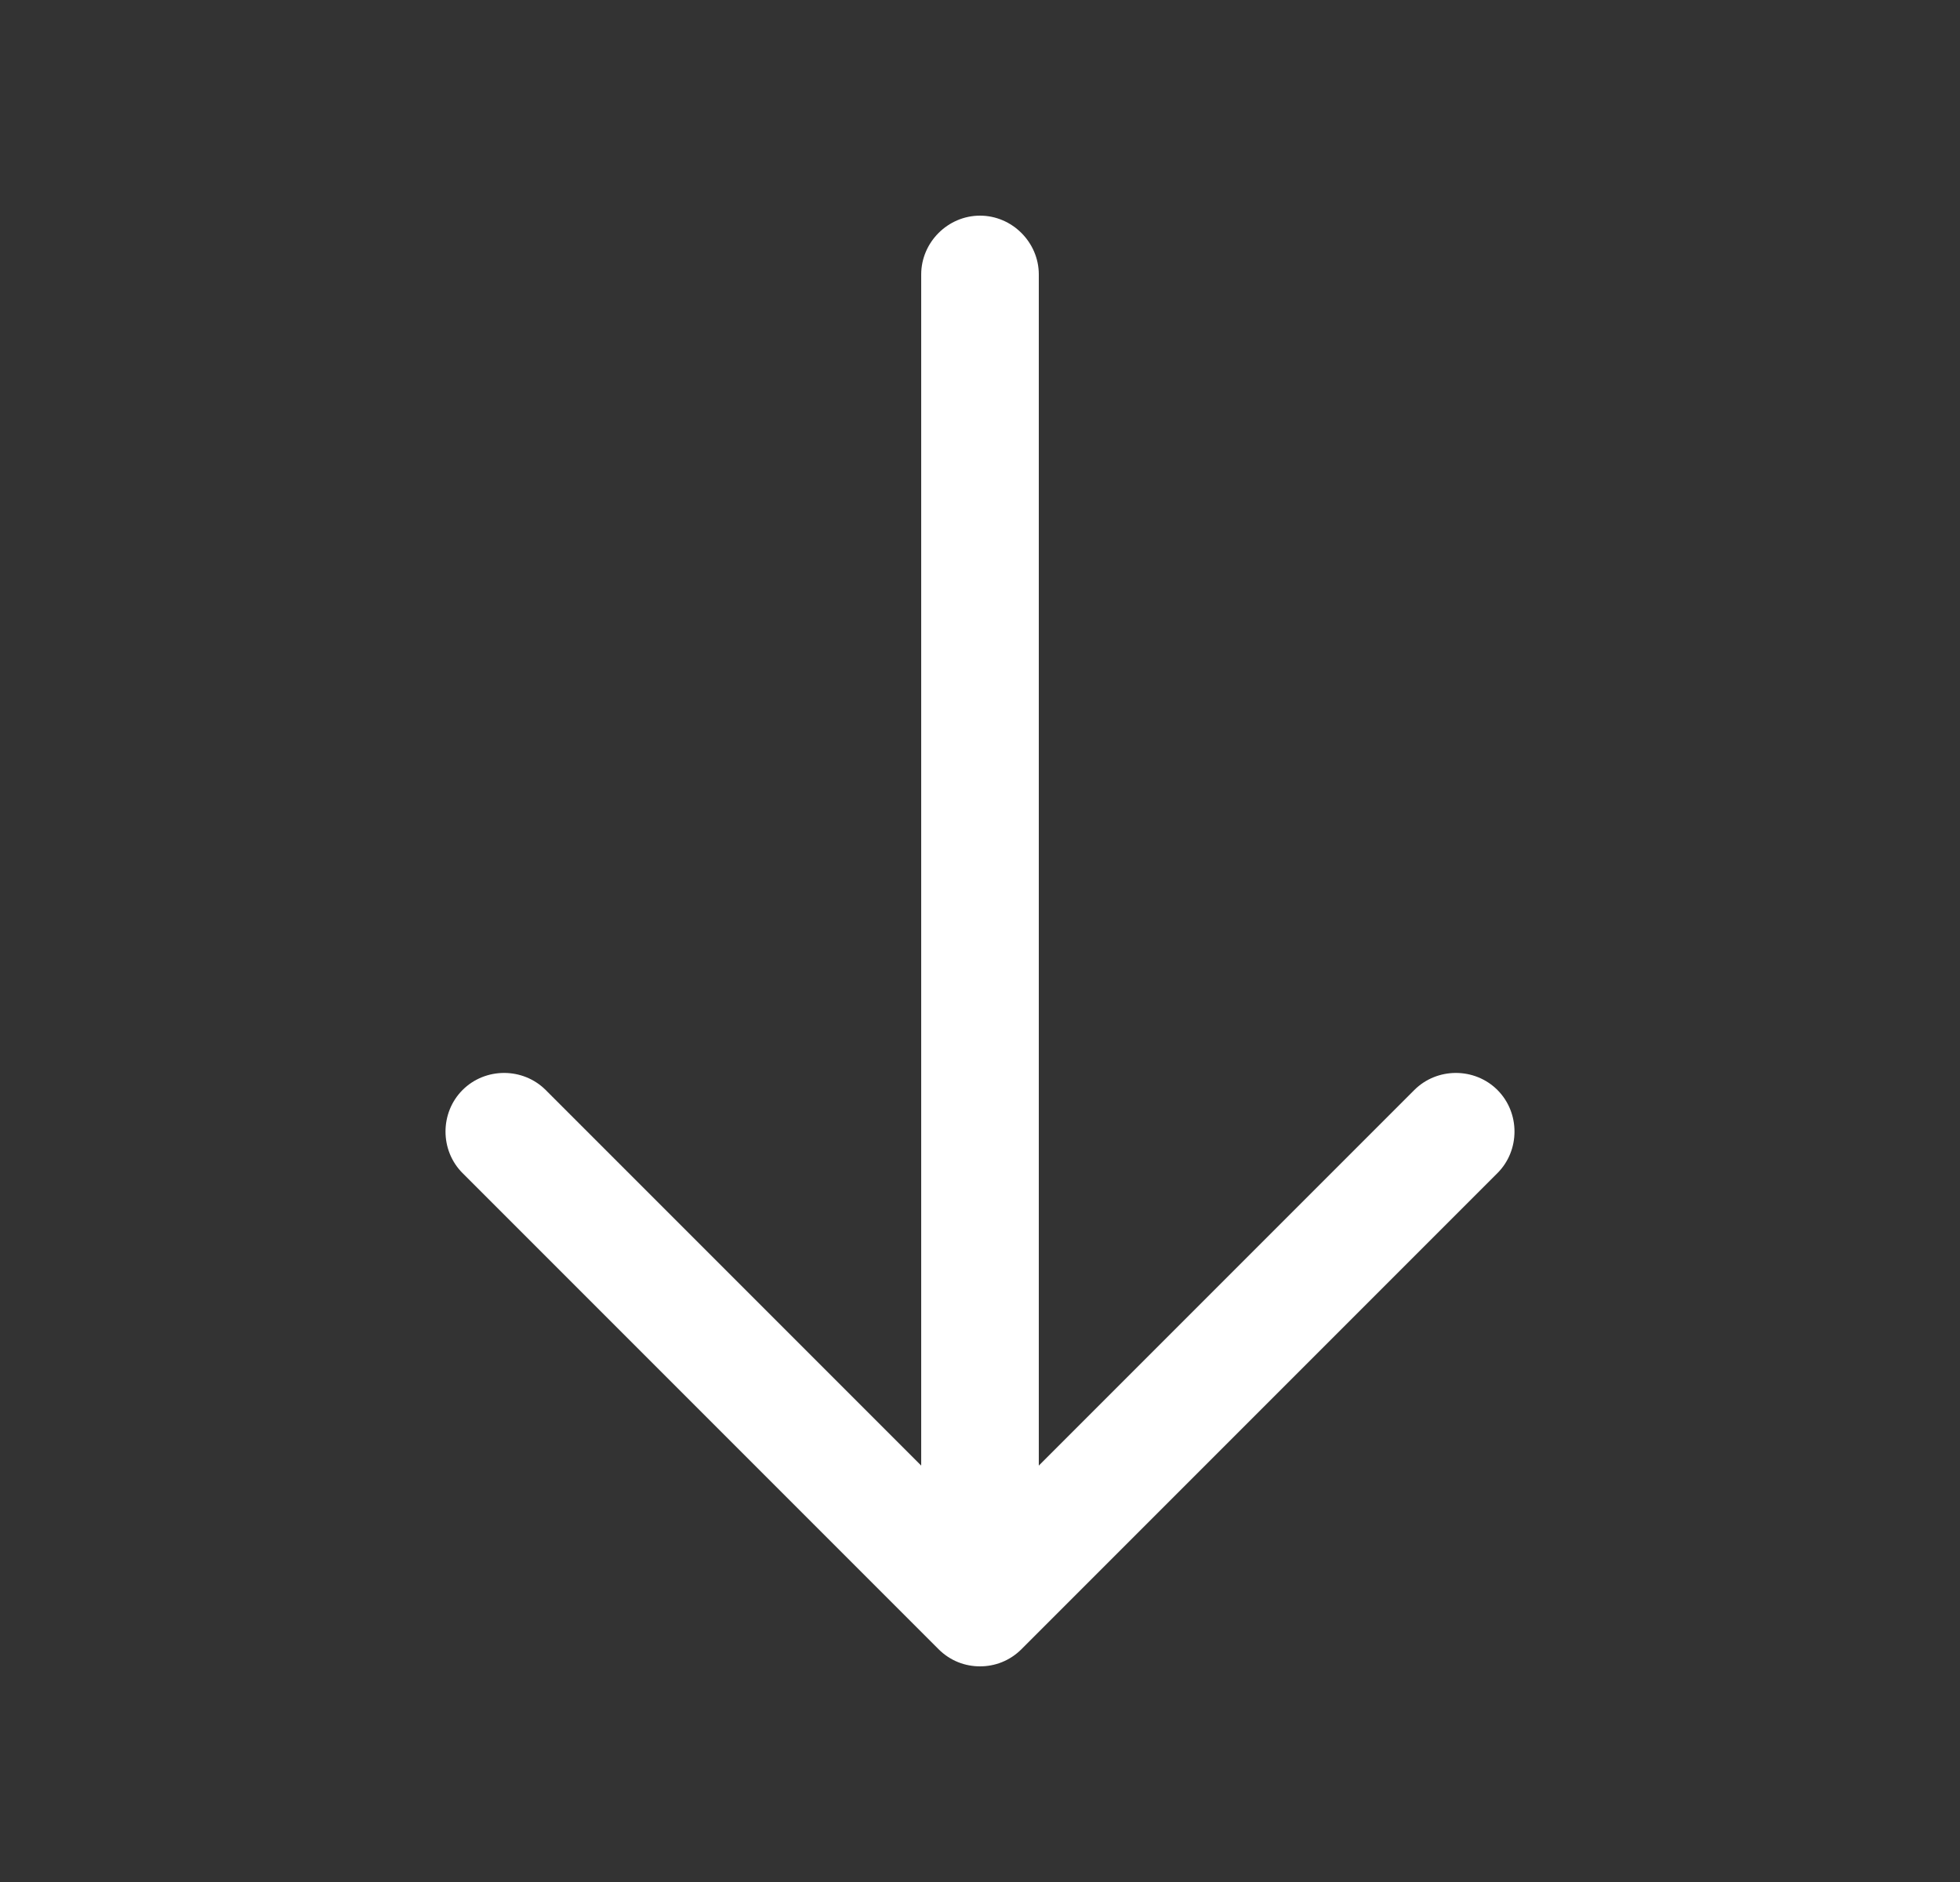 <svg width="25" height="24" viewBox="0 0 25 24" fill="none" xmlns="http://www.w3.org/2000/svg">
<rect x="0" y="0" width="25" height="24" fill="#333333" stroke="none"/>
<path d="M12.5 21.25C12.31 21.25 12.12 21.18 11.97 21.03L5.9 14.96C5.61 14.67 5.61 14.19 5.9 13.9C6.19 13.61 6.67 13.61 6.96 13.9L12.5 19.44L18.04 13.9C18.33 13.61 18.81 13.61 19.1 13.9C19.39 14.19 19.39 14.67 19.1 14.96L13.03 21.03C12.88 21.18 12.69 21.25 12.5 21.25Z" fill="white"/>
<path d="M12.5 21.08C12.09 21.08 11.75 20.74 11.75 20.33V3.5C11.75 3.09 12.09 2.75 12.5 2.75C12.91 2.75 13.25 3.09 13.25 3.5V20.33C13.25 20.74 12.91 21.08 12.5 21.08Z" fill="white"/>
</svg>
